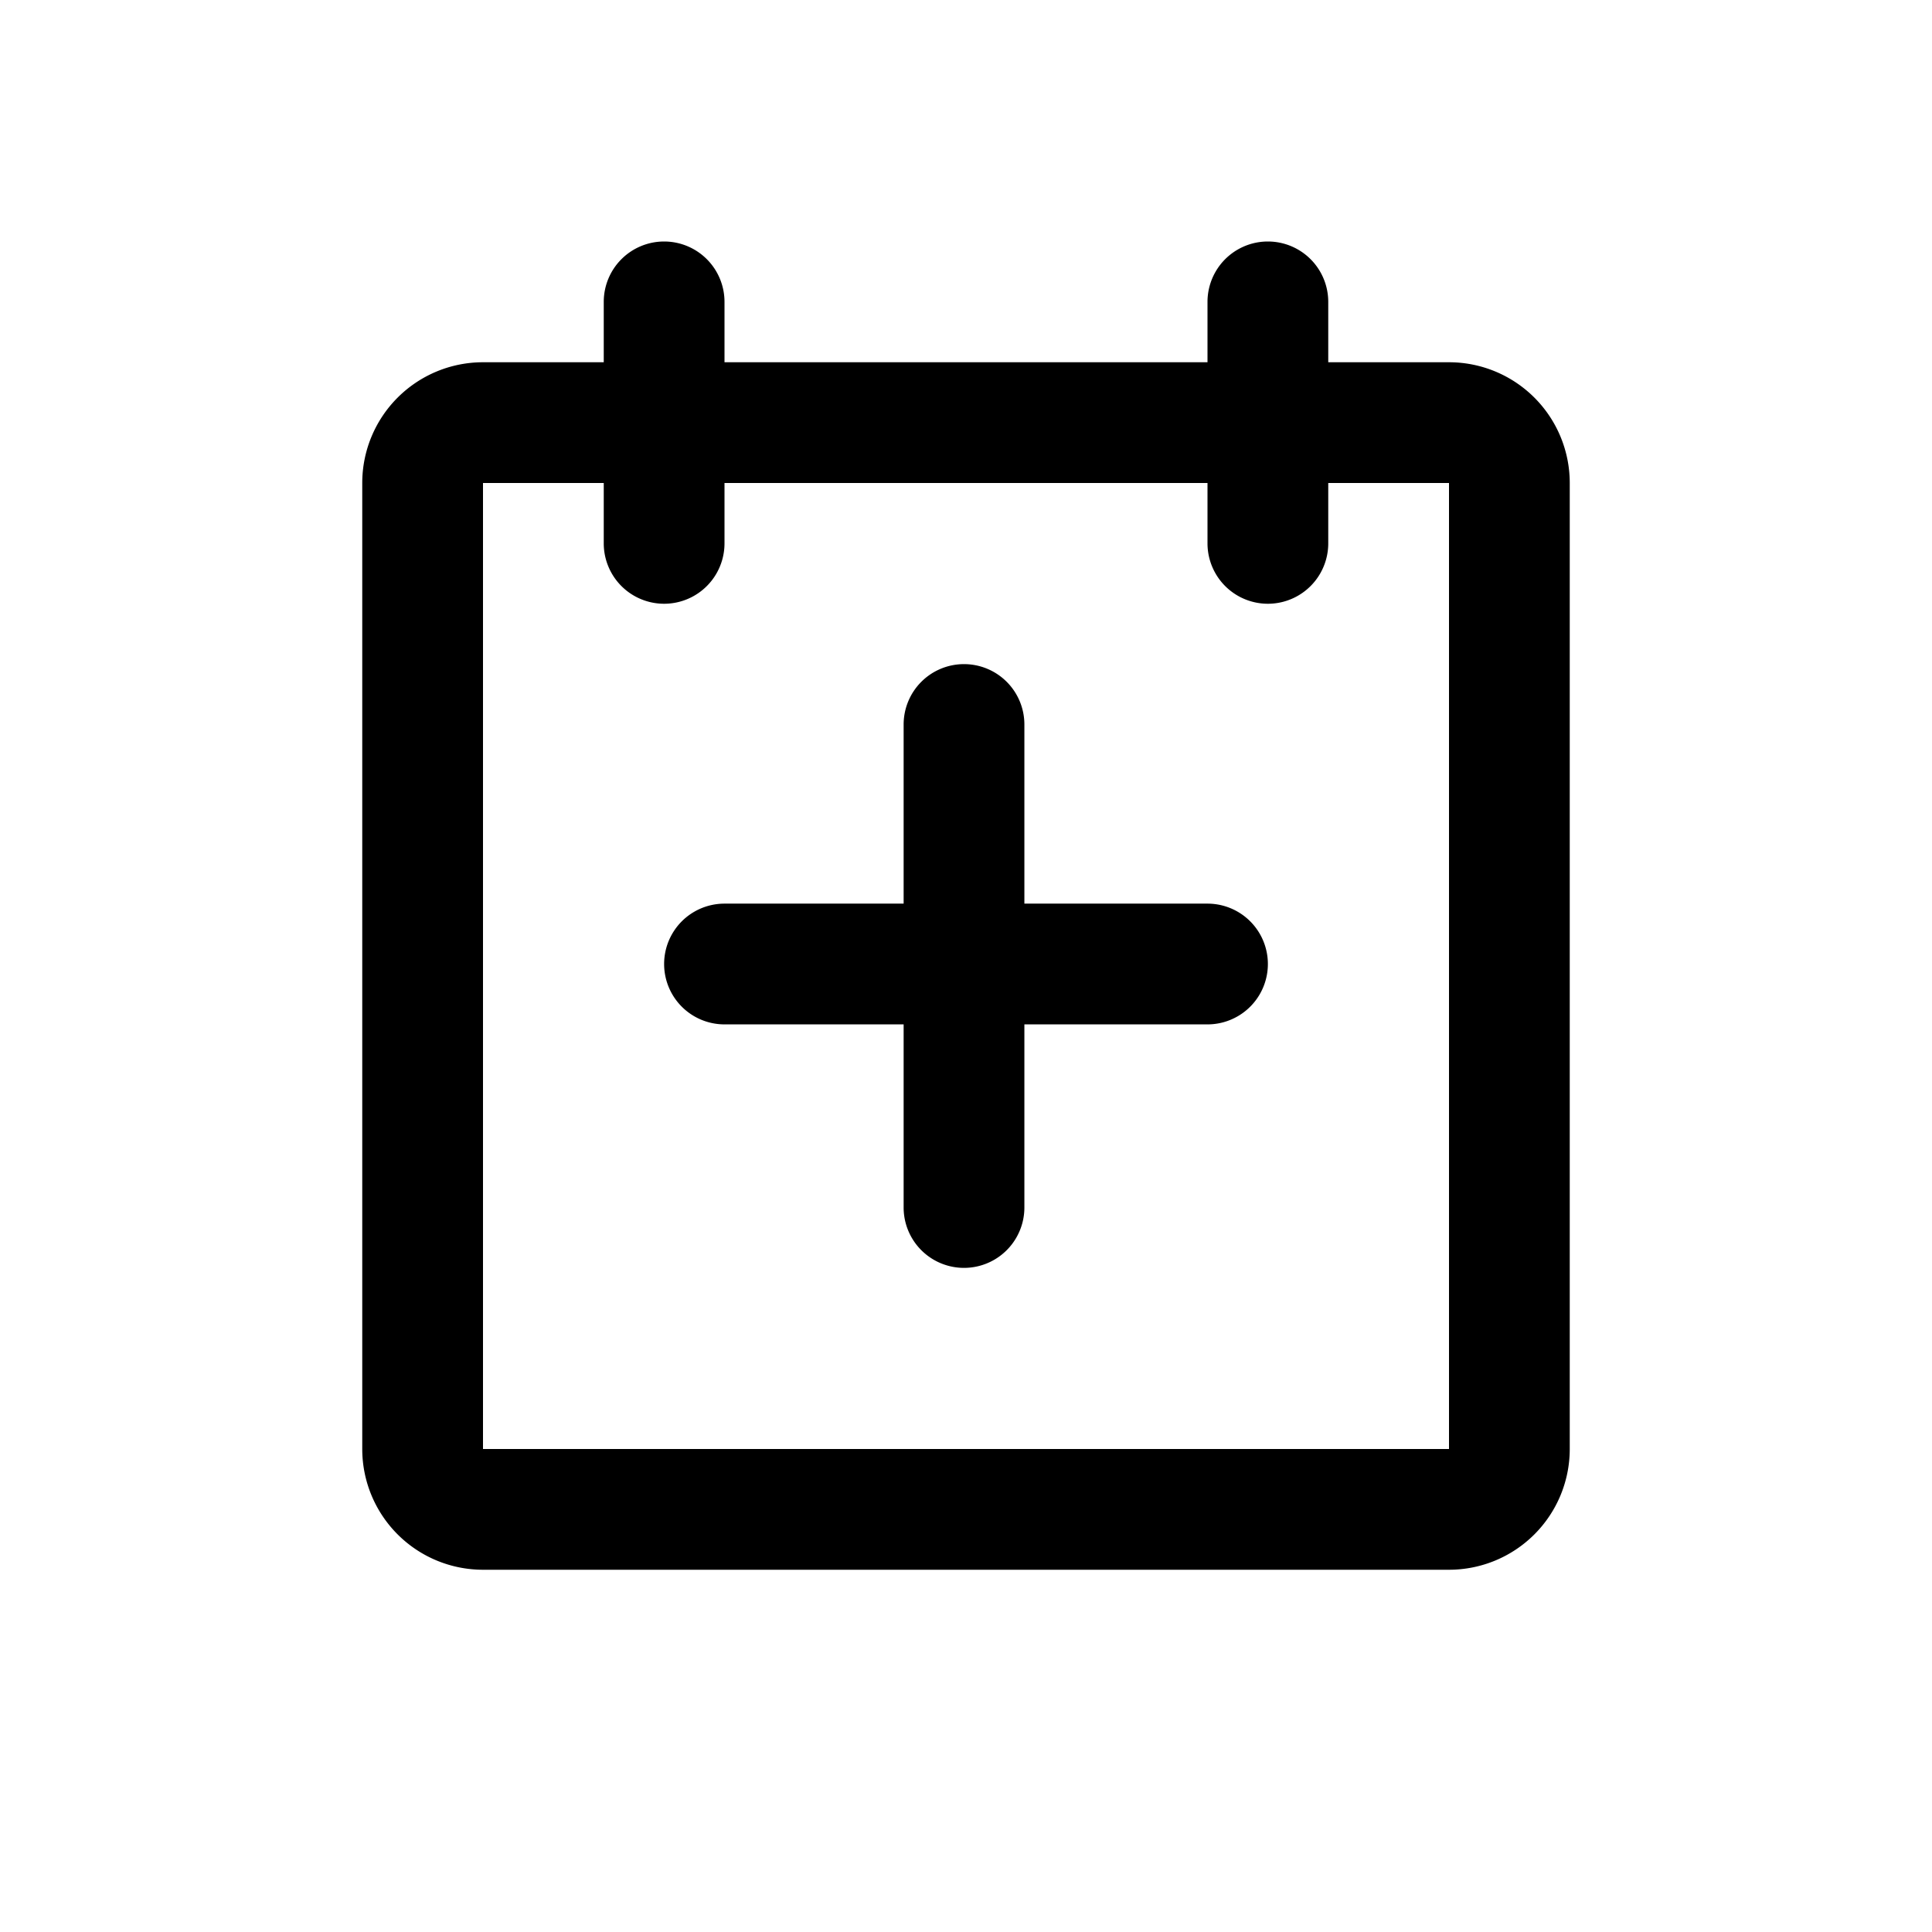<svg xmlns="http://www.w3.org/2000/svg" width="32" height="32" viewBox="0 0 32 32"><path fill-rule="evenodd" d="M11 4a1 1 0 0 1 1 1v1h8V5a1 1 0 1 1 2 0v1h2a2 2 0 0 1 2 2v16a2 2 0 0 1-2 2H8a2 2 0 0 1-2-2V8a2 2 0 0 1 2-2h2V5a1 1 0 0 1 1-1m9 4v1a1 1 0 1 0 2 0V8h2v16H8V8h2v1a1 1 0 1 0 2 0V8zm-4.033 3a1 1 0 0 1 1 1v2.967H20a1 1 0 0 1 0 2h-3.033V20a1 1 0 1 1-2 0v-3.033H12a1 1 0 1 1 0-2h2.967V12a1 1 0 0 1 1-1"/></svg>